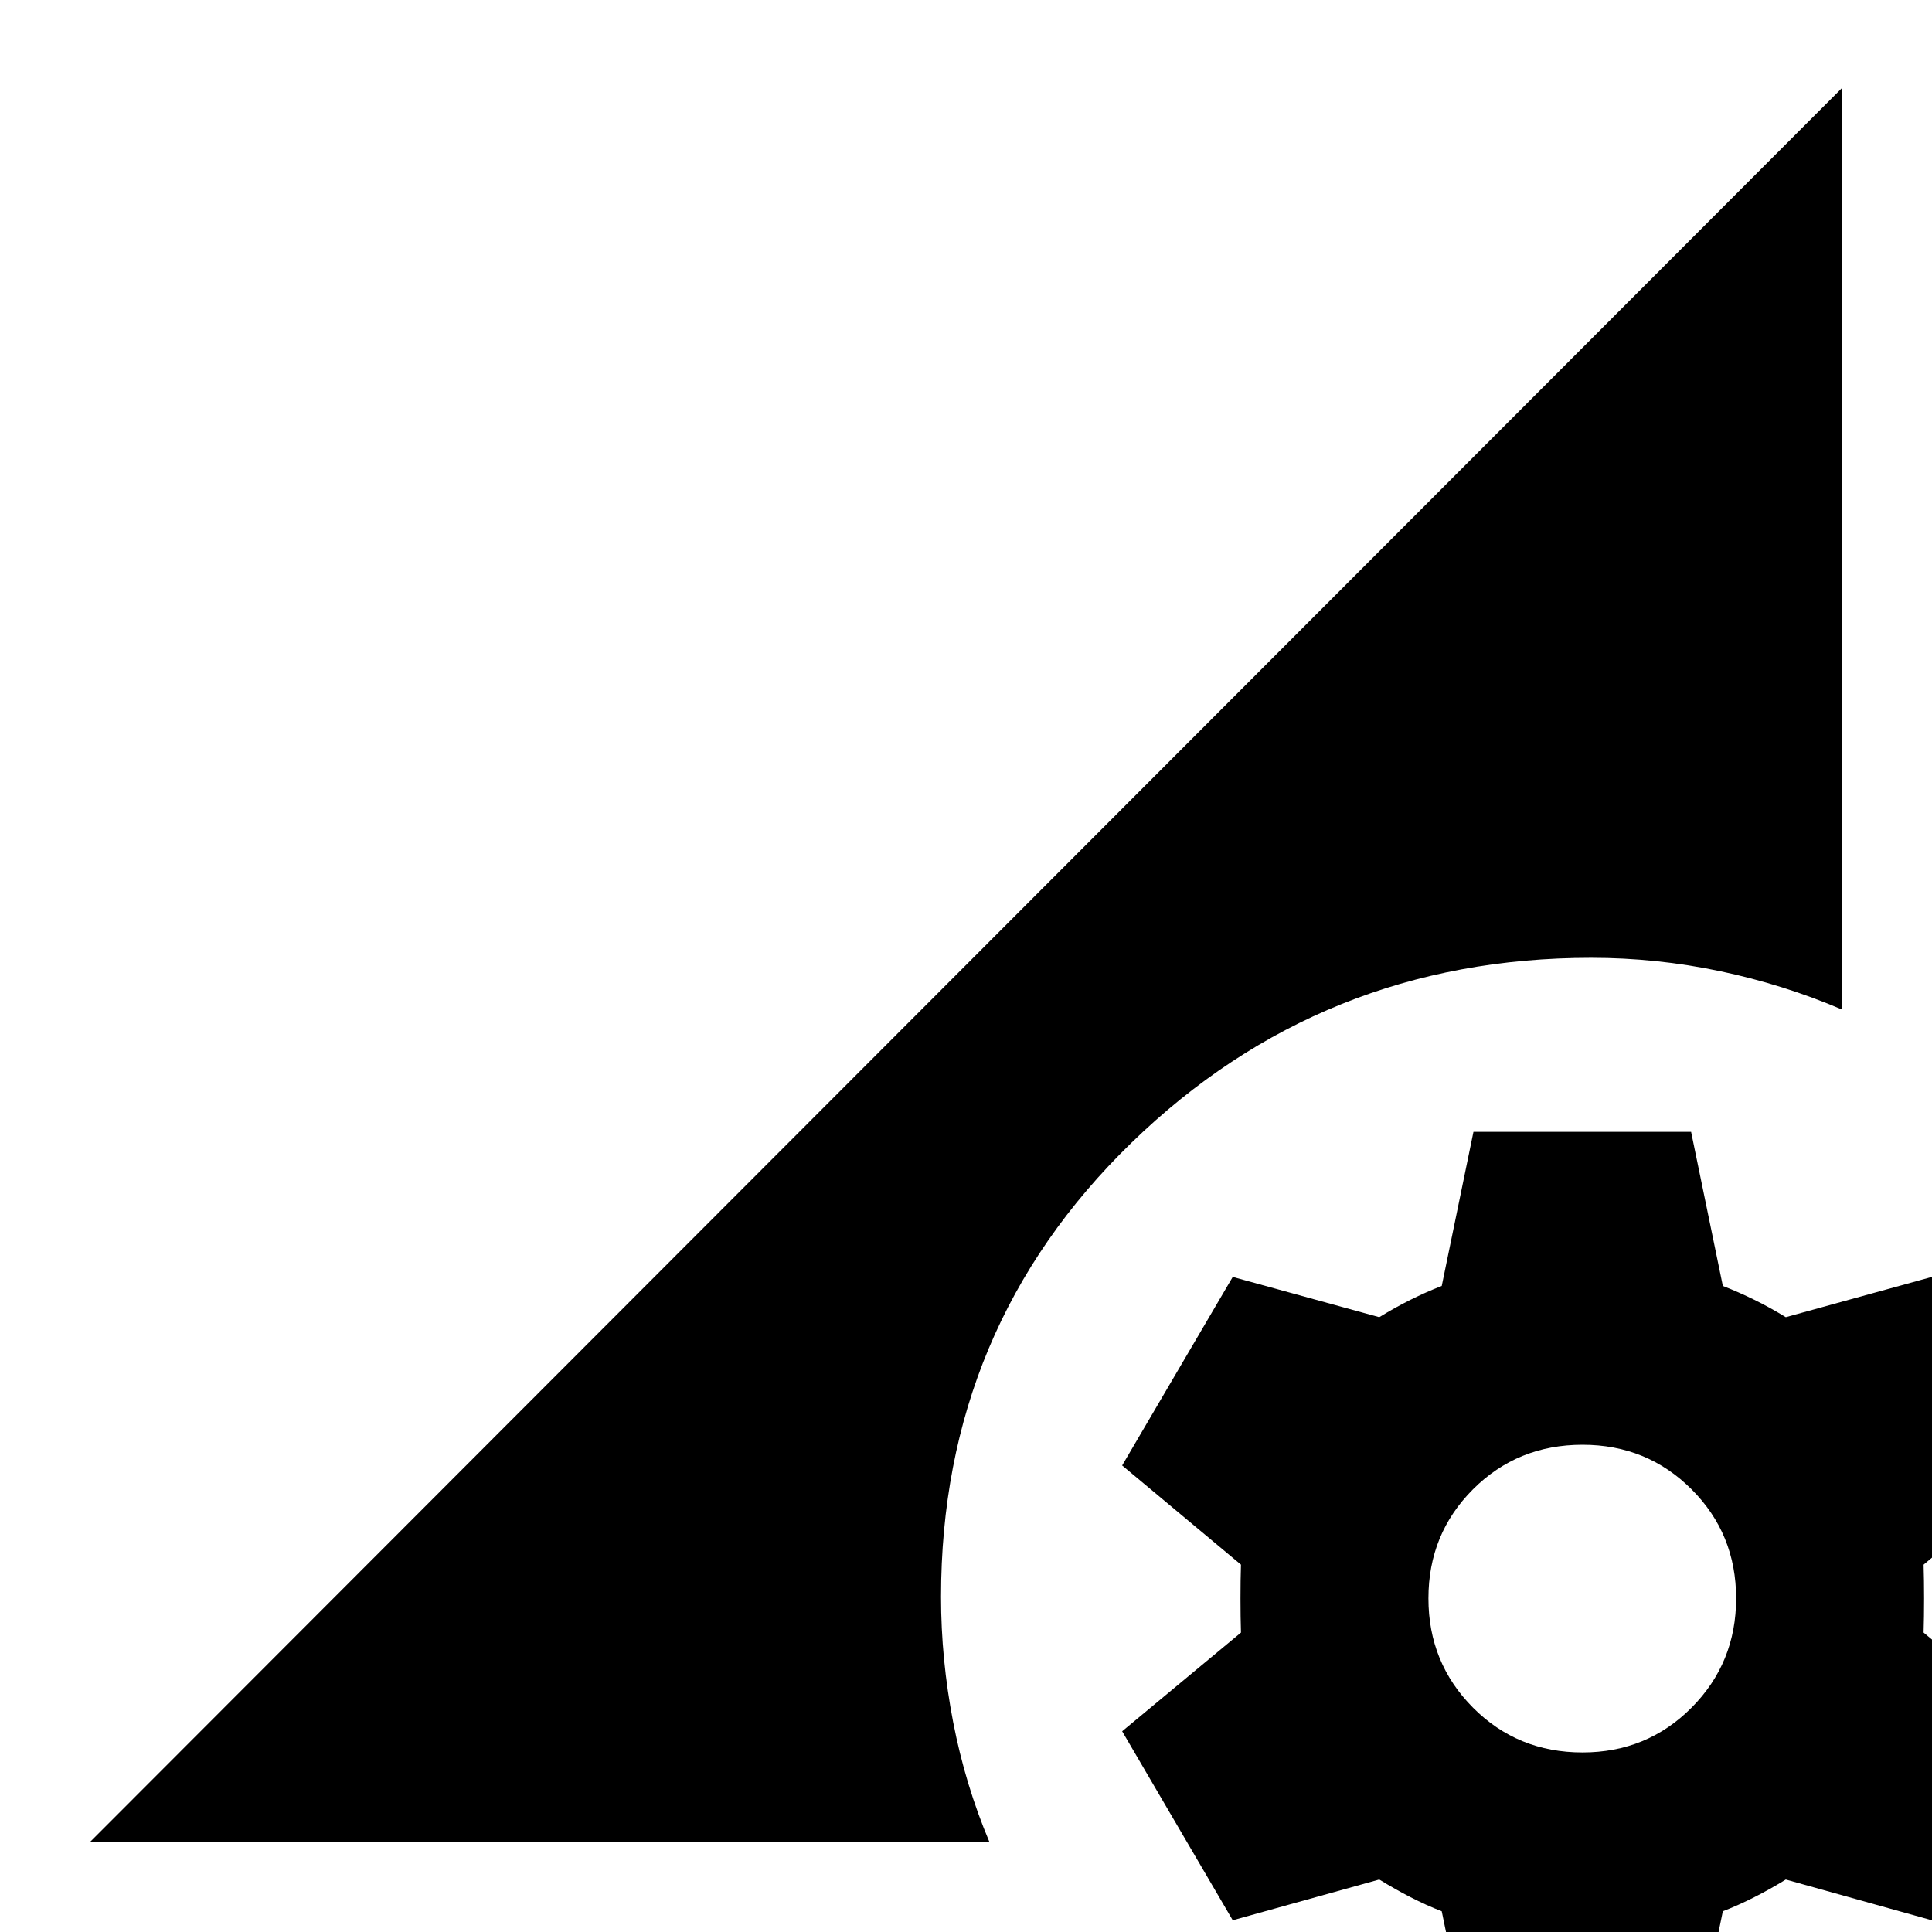 <svg xmlns="http://www.w3.org/2000/svg" height="24" viewBox="0 -960 960 960" width="24"><path d="M786.35-89.22q32.04 0 54.18-22.26t22.14-54.3q0-32.05-22.14-54.19t-54.18-22.14q-32.28 0-54.43 22.14-22.14 22.14-22.14 54.19 0 32.04 22.14 54.3 22.15 22.26 54.43 22.26Zm-54.2 155.48L716.39-10.3q-7.76-3-15.52-7t-15.52-8.77L612.54-5.83l-54.95-93.91 59.04-49.04q-.24-7.76-.24-17t.24-16.76l-59.04-49.29 54.95-93.67 72.81 20q7.76-4.76 15.52-8.64 7.76-3.88 15.52-6.88l15.76-76.57H840.3l15.77 76.57q7.76 3 15.64 6.88 7.88 3.88 15.64 8.64l72.56-20 54.96 93.67-59.04 49.29q.24 7.52.24 16.76 0 9.24-.24 17l59.04 49.04-54.96 93.91-72.56-20.24q-7.76 4.77-15.64 8.77-7.88 4-15.64 7L840.3 66.26H732.15ZM44.65-44.65l870.7-871.7v458q-29.24-12.48-60.74-19.1-31.5-6.62-63.98-6.62-133.76 0-228.4 91.89-94.64 91.88-94.64 225.64 0 31.04 6.02 62.2 6.02 31.17 18.06 59.69H44.65Z"/></svg>